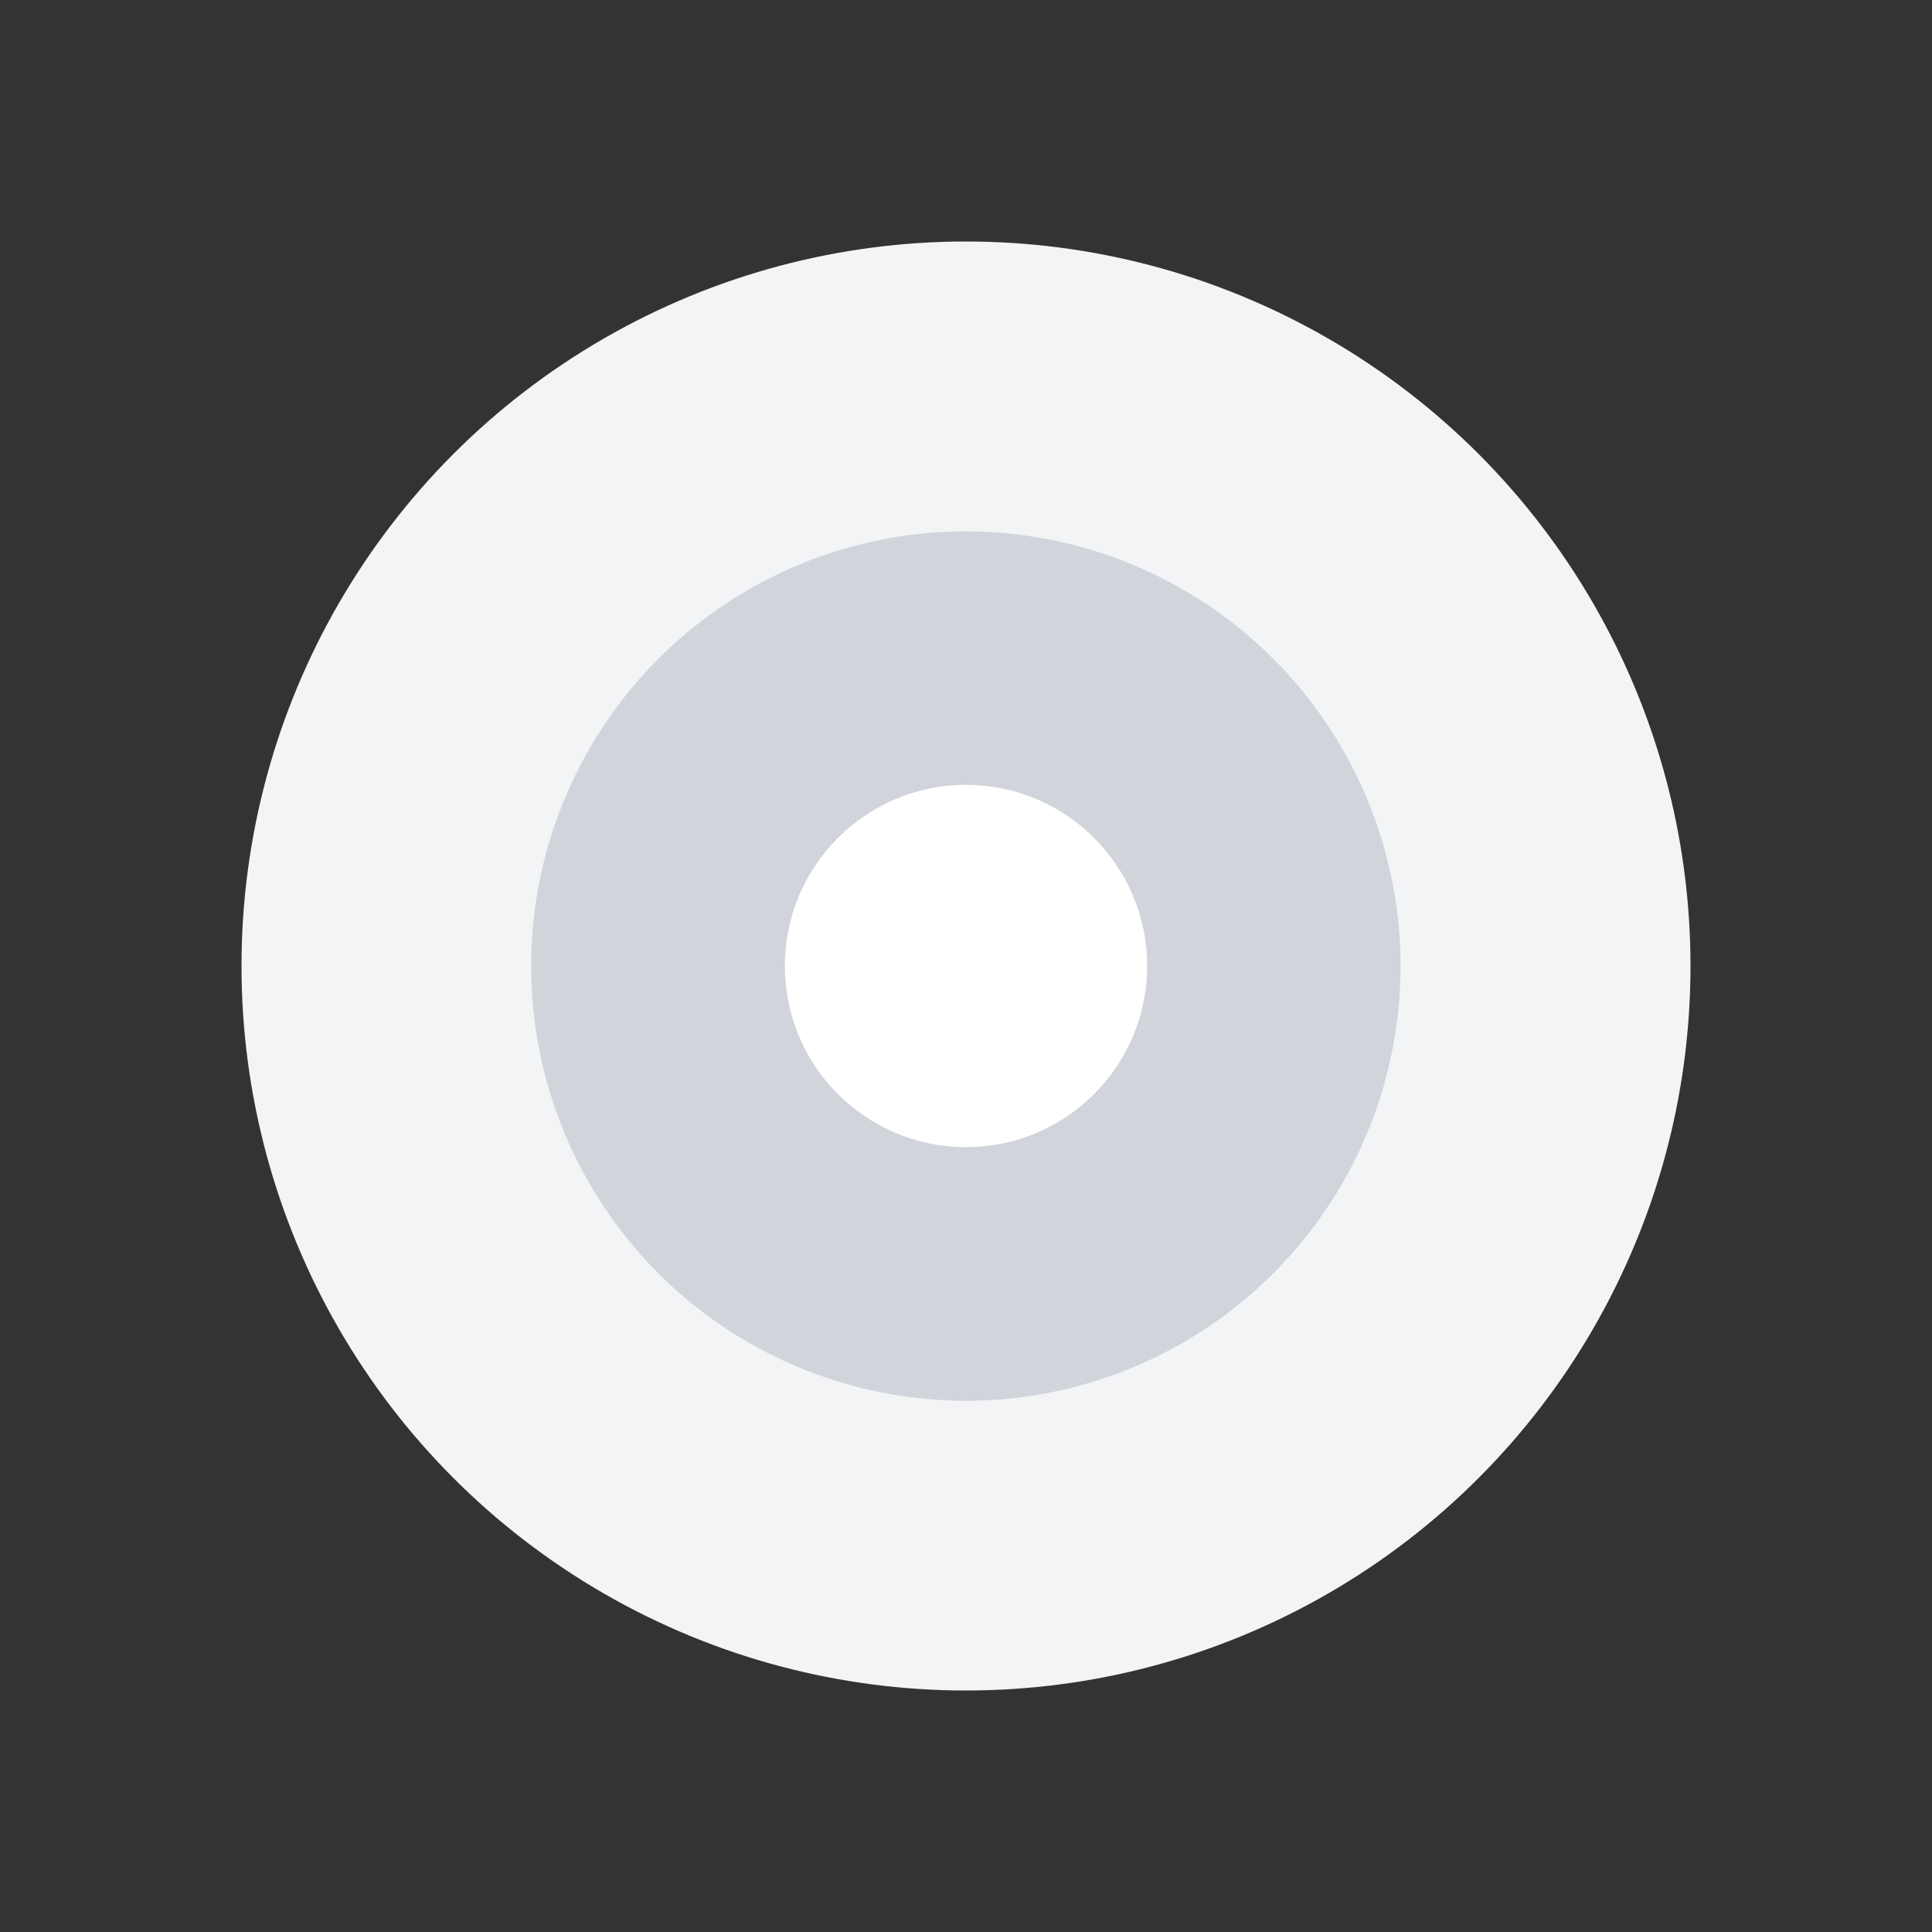 <svg width="24" height="24" viewBox="0 0 24 24" fill="none" xmlns="http://www.w3.org/2000/svg">
<rect x="0" y="0" width="24" height="24" fill="#333333" stroke="none"/>
<circle cx="12" cy="12" r="9" fill="#F3F4F6"/>
<circle cx="11.998" cy="12.001" r="5.4" fill="#D1D5DB"/>
<circle cx="12" cy="12" r="2.25" fill="white"/>
</svg>
